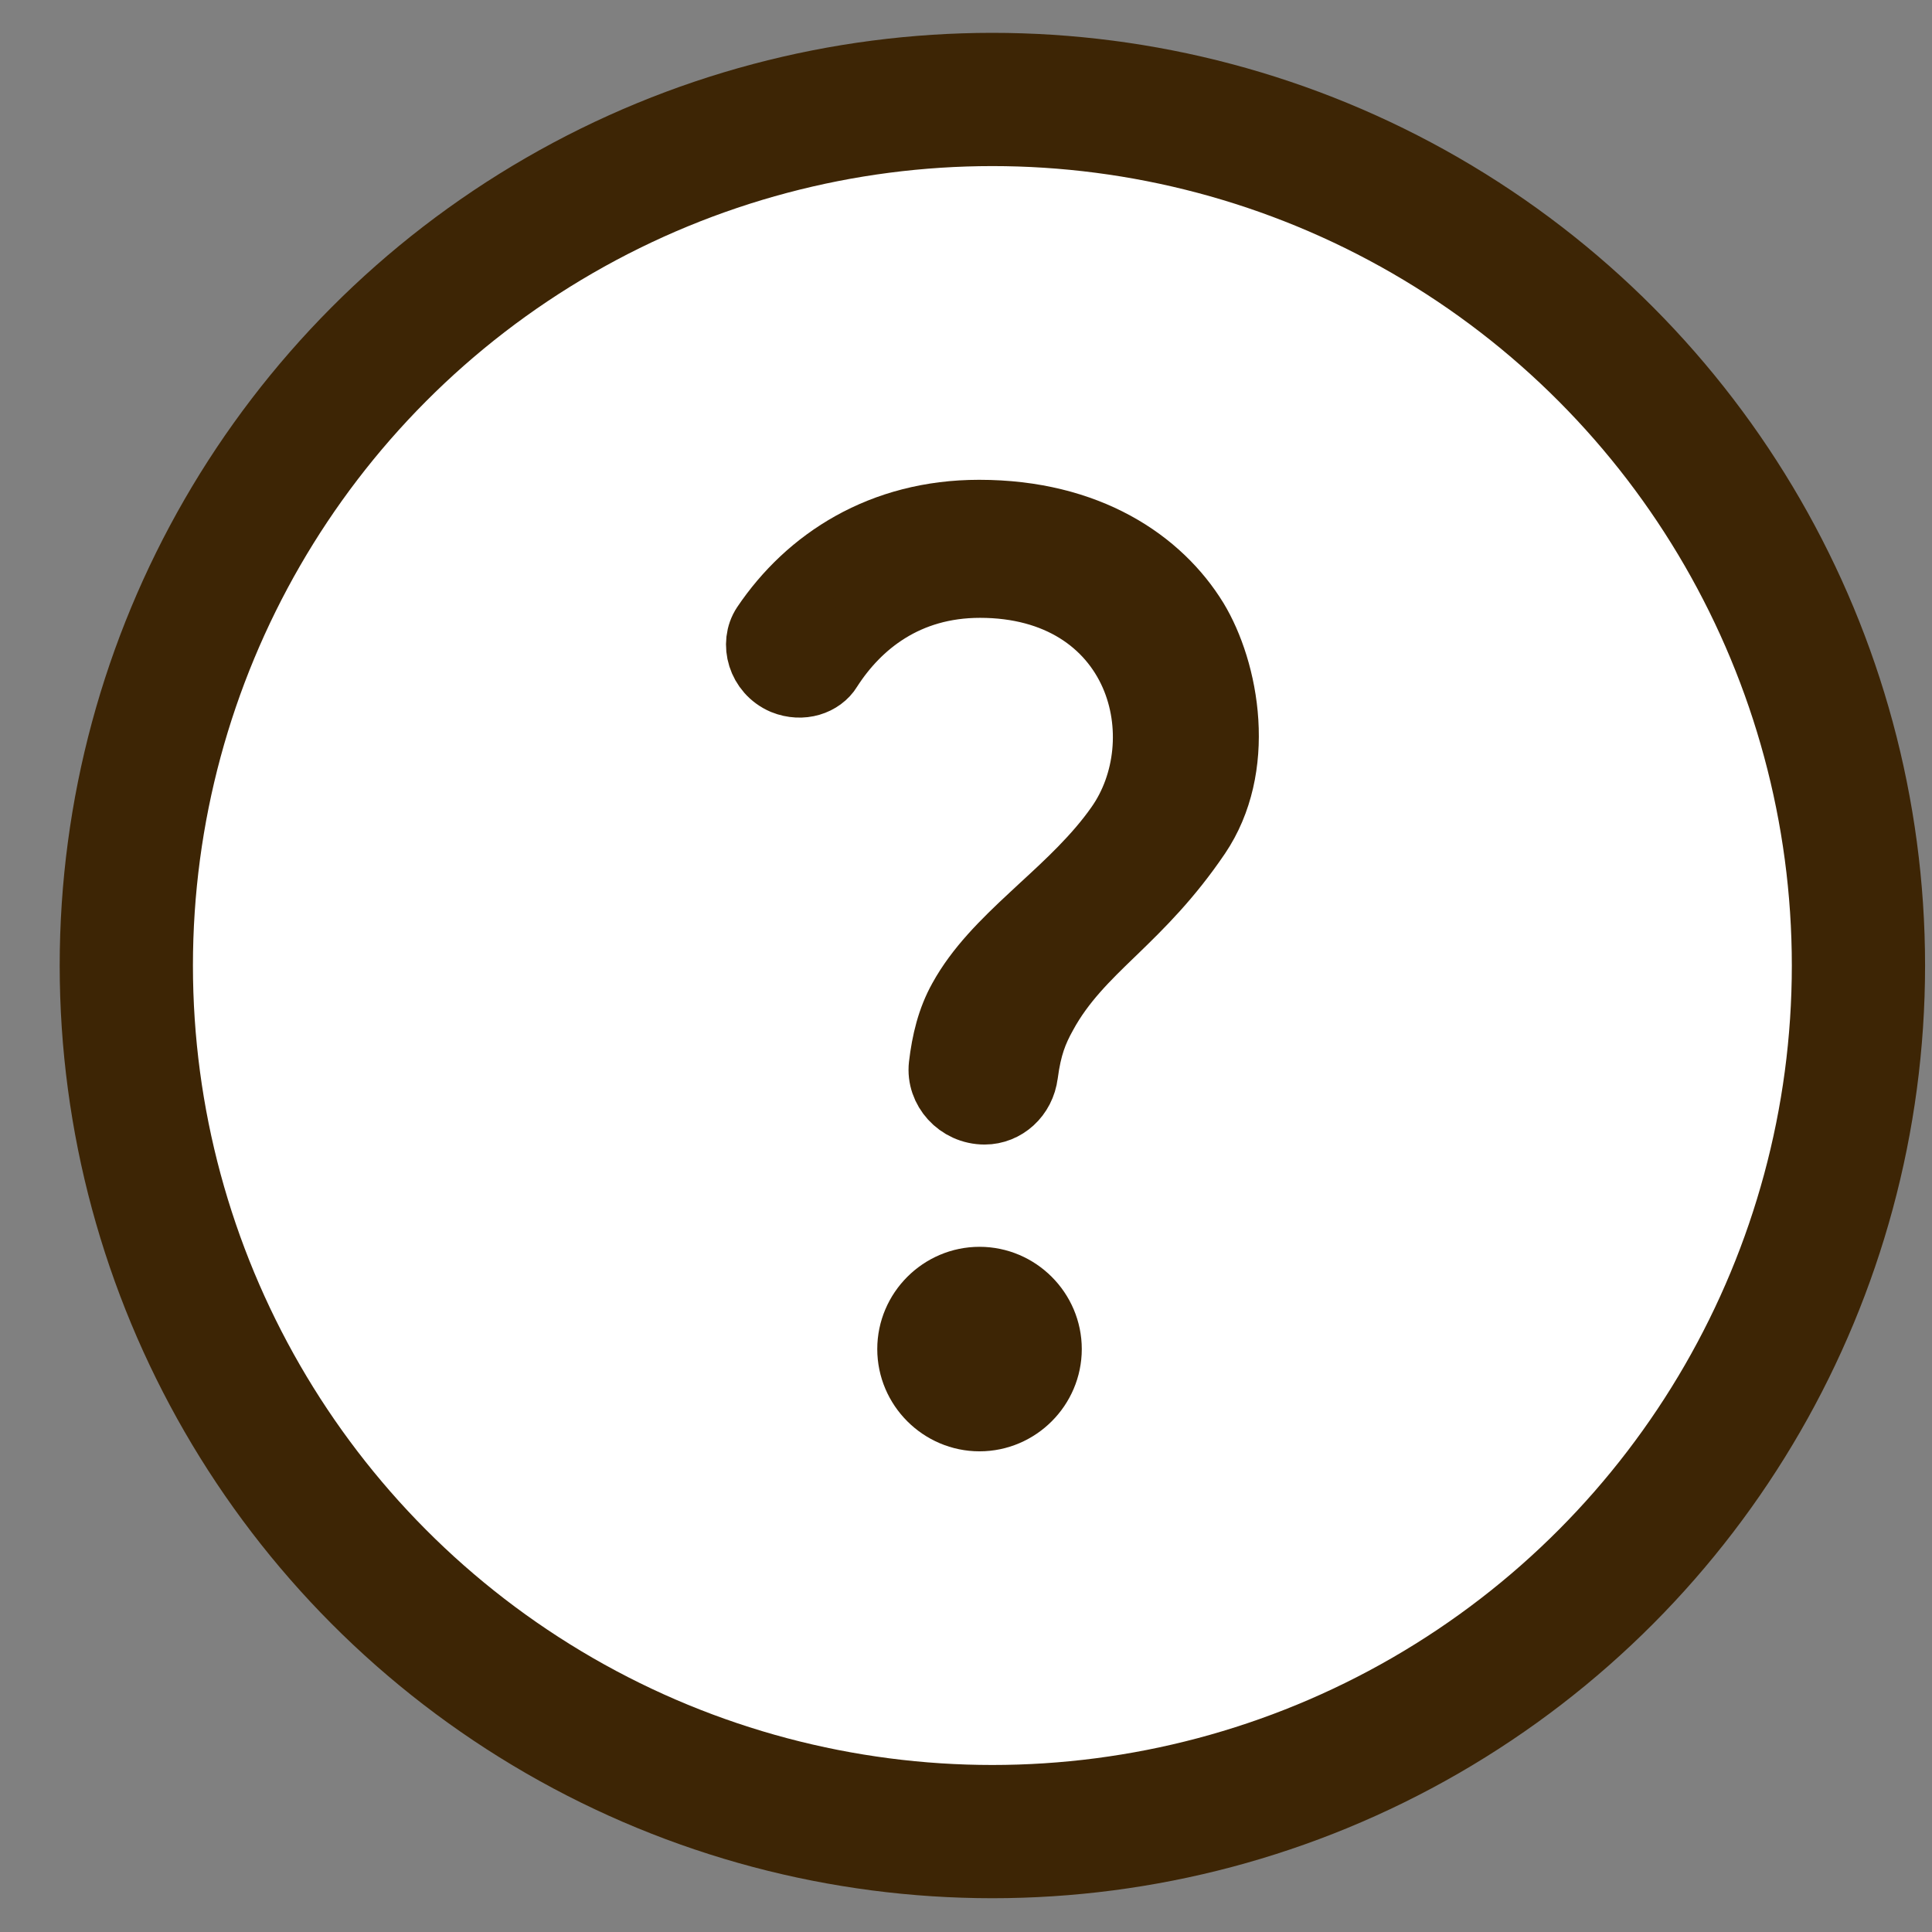 <svg width="29" height="29" viewBox="0 0 29 29" fill="none" xmlns="http://www.w3.org/2000/svg">
<rect x="0" y="0" width="29" height="29" fill="#808080" stroke="none"/>
<circle cx="14.896" cy="14.493" r="13" fill="white" stroke="#3D2505" stroke-width="2"/>
<path d="M15.382 16.116L15.382 16.116L15.381 16.121C15.341 16.449 15.078 16.68 14.78 16.68C14.393 16.68 14.101 16.347 14.141 15.994C14.183 15.638 14.263 15.303 14.433 14.999L14.433 14.999L14.434 14.997C14.687 14.54 15.065 14.163 15.505 13.755C15.552 13.711 15.6 13.666 15.649 13.621C16.036 13.265 16.466 12.869 16.793 12.402C17.244 11.762 17.337 10.866 17.01 10.121C16.665 9.338 15.881 8.774 14.711 8.774C13.604 8.774 12.878 9.365 12.448 10.032L12.448 10.032L12.443 10.041C12.321 10.239 12.039 10.336 11.764 10.225C11.415 10.075 11.303 9.659 11.481 9.391C12.141 8.412 13.235 7.702 14.696 7.702C16.334 7.702 17.404 8.44 17.938 9.312C18.162 9.682 18.352 10.235 18.389 10.834C18.426 11.429 18.311 12.032 17.973 12.533C17.543 13.167 17.123 13.581 16.733 13.959C16.715 13.976 16.697 13.993 16.68 14.01C16.314 14.364 15.938 14.727 15.67 15.22C15.526 15.478 15.437 15.707 15.382 16.116ZM15.738 20.25C15.738 20.818 15.271 21.285 14.703 21.285C14.135 21.285 13.668 20.818 13.668 20.25C13.668 19.682 14.135 19.215 14.703 19.215C15.271 19.215 15.738 19.682 15.738 20.25Z" fill="#3D2505" stroke="#3D2505"/>
</svg>
